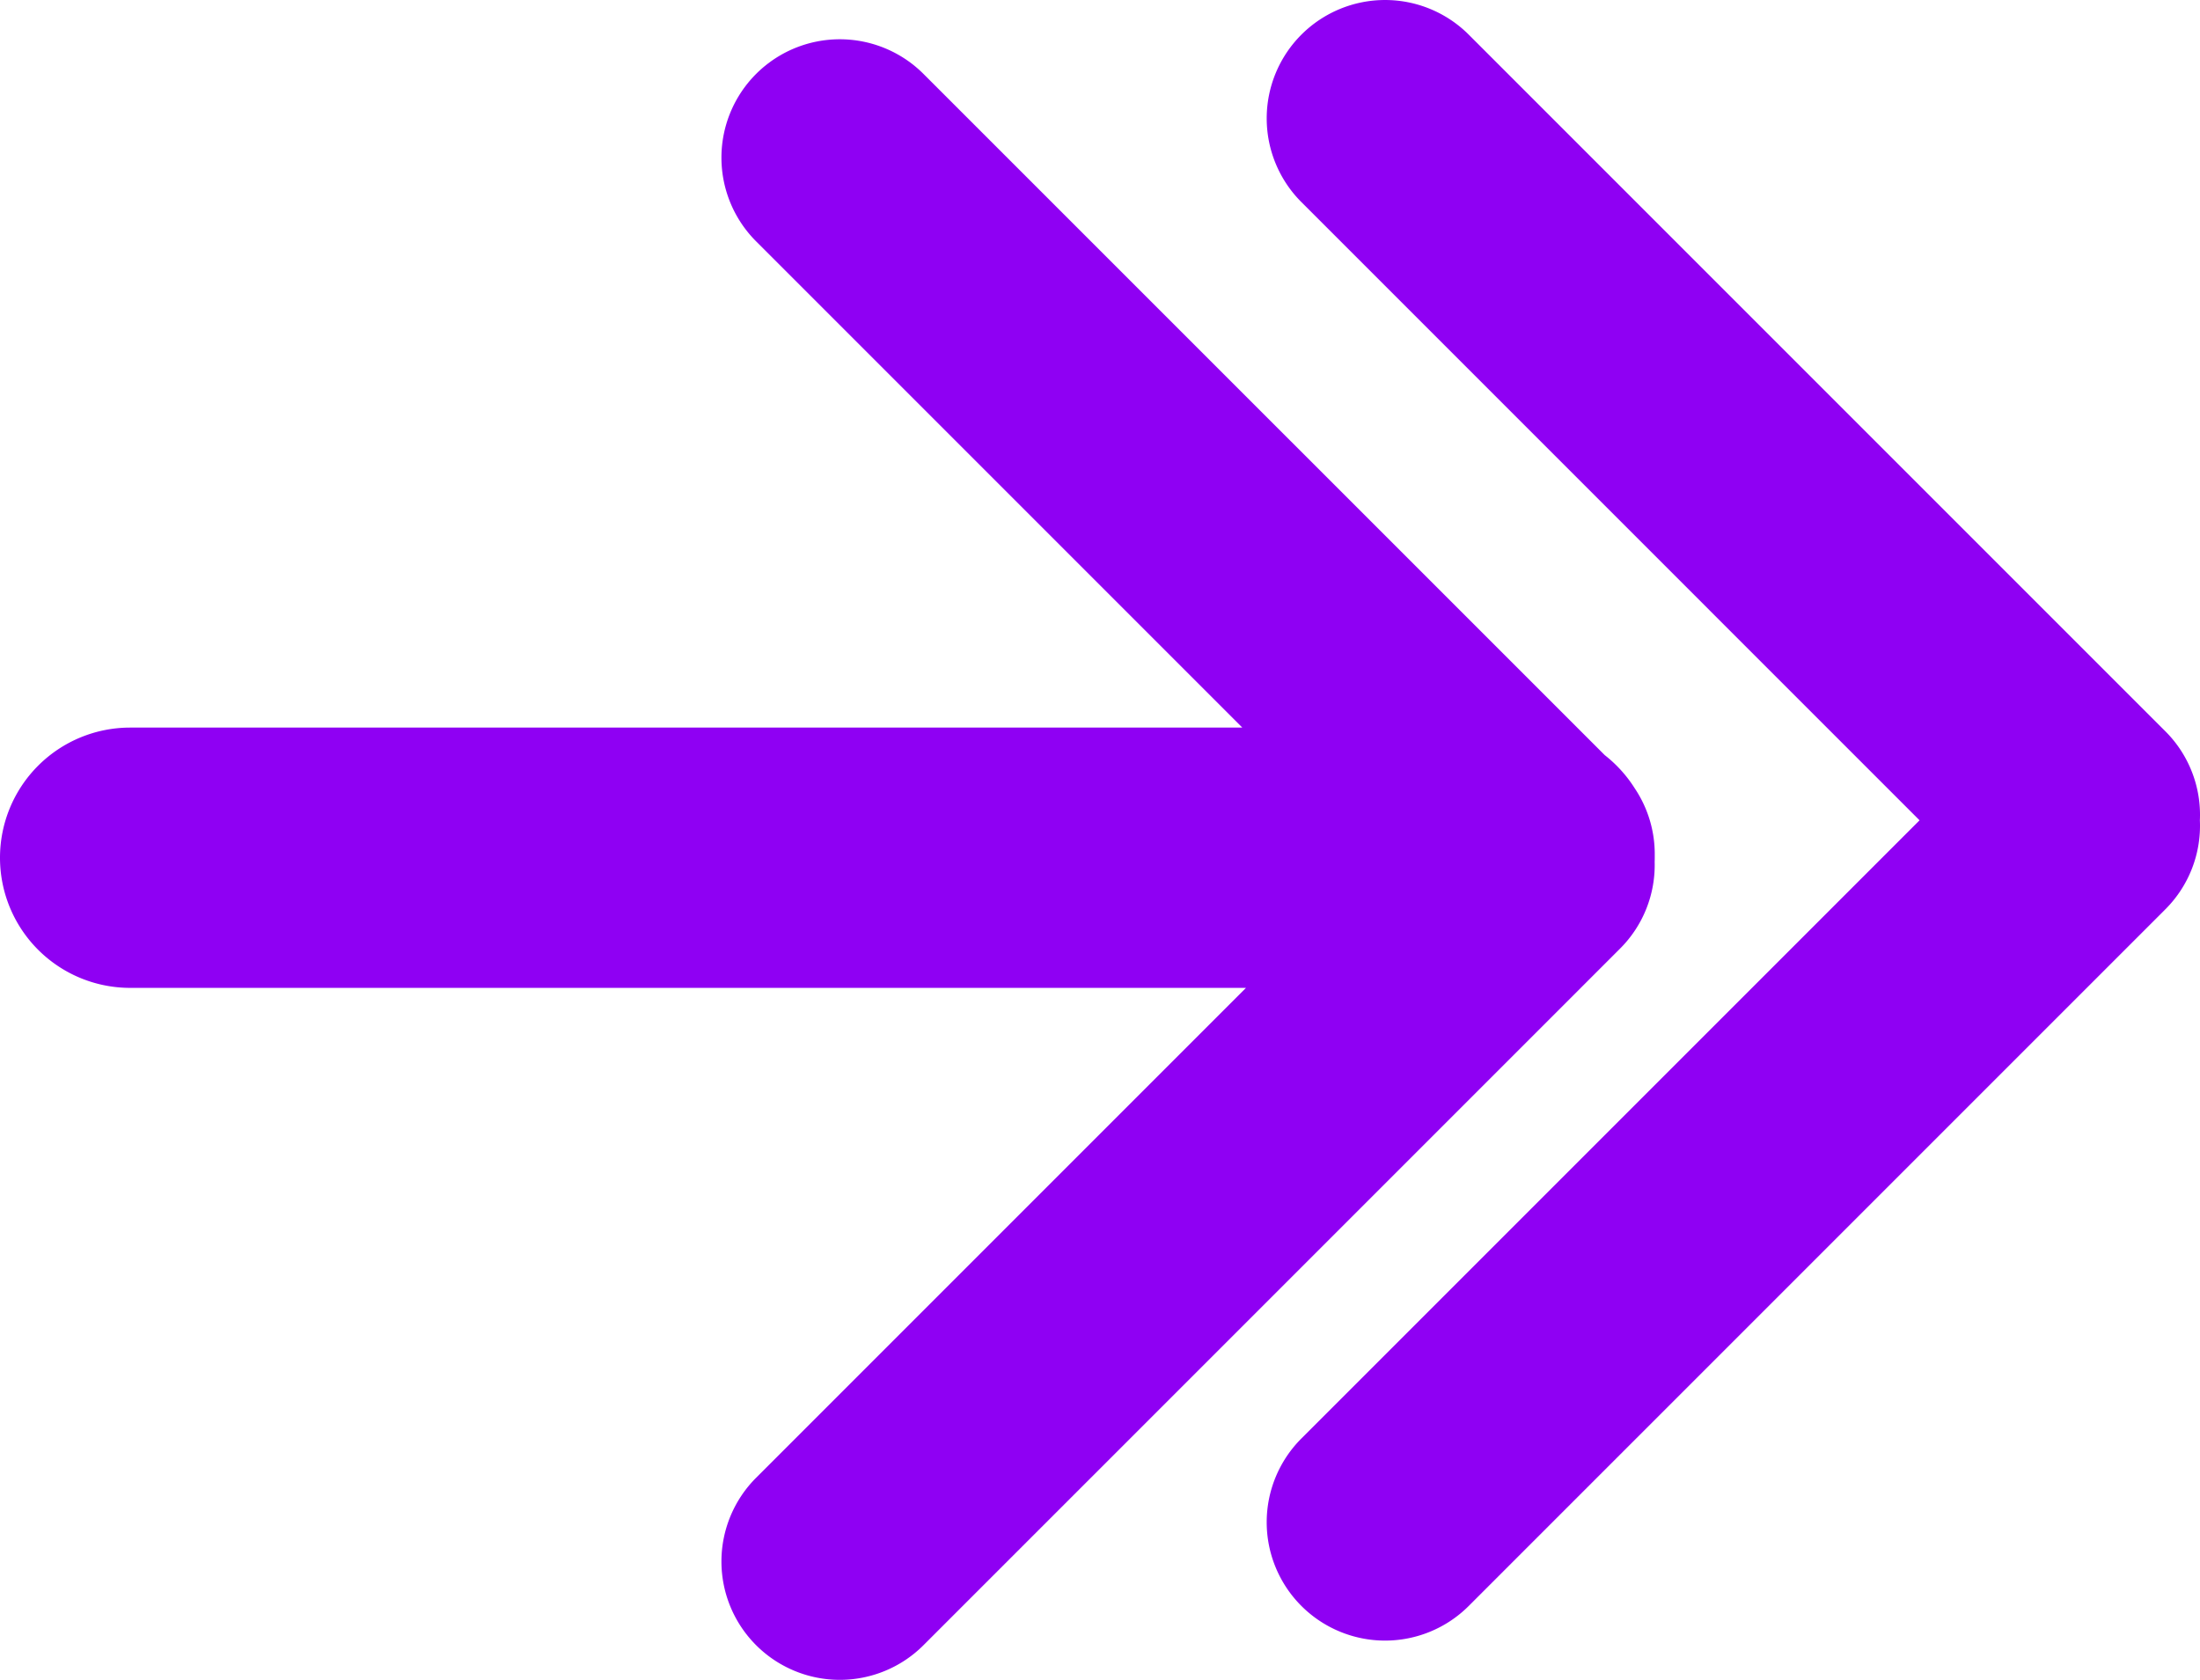 <svg xmlns="http://www.w3.org/2000/svg" viewBox="0 0 1579.74 1206.19"><defs><style>.cls-1{fill:#8f00f3;}</style></defs><title>Workout arrow</title><g id="Layer_2" data-name="Layer 2"><g id="Layer_11" data-name="Layer 11"><path class="cls-1" d="M1554.85,525.07,1054.67,24.9a85,85,0,0,0-120.2,0h0a85,85,0,0,0,0,120.2L1378.36,589,934.47,1032.89a85,85,0,0,0,0,120.21h0a85,85,0,0,0,120.2,0l500.18-500.18a84.75,84.75,0,0,0,24.8-63.92A84.77,84.77,0,0,0,1554.85,525.07Z"/><path class="cls-1" d="M663.13,1181.29l500.18-500.17a84.72,84.72,0,0,0,24.84-62.27q.06-1.49.06-3h0c0-.55,0-1.1,0-1.64a84.8,84.8,0,0,0-14.35-48.16,94.14,94.14,0,0,0-21.58-23.87L663.13,53.09a85,85,0,0,0-120.2,0h0a85,85,0,0,0,0,120.2L892.06,522.43H93.45A93.45,93.45,0,0,0,0,615.88H0a93.44,93.44,0,0,0,93.45,93.44H894.69L542.93,1061.09a85,85,0,0,0,0,120.2h0A85,85,0,0,0,663.13,1181.29Z"/></g></g></svg>